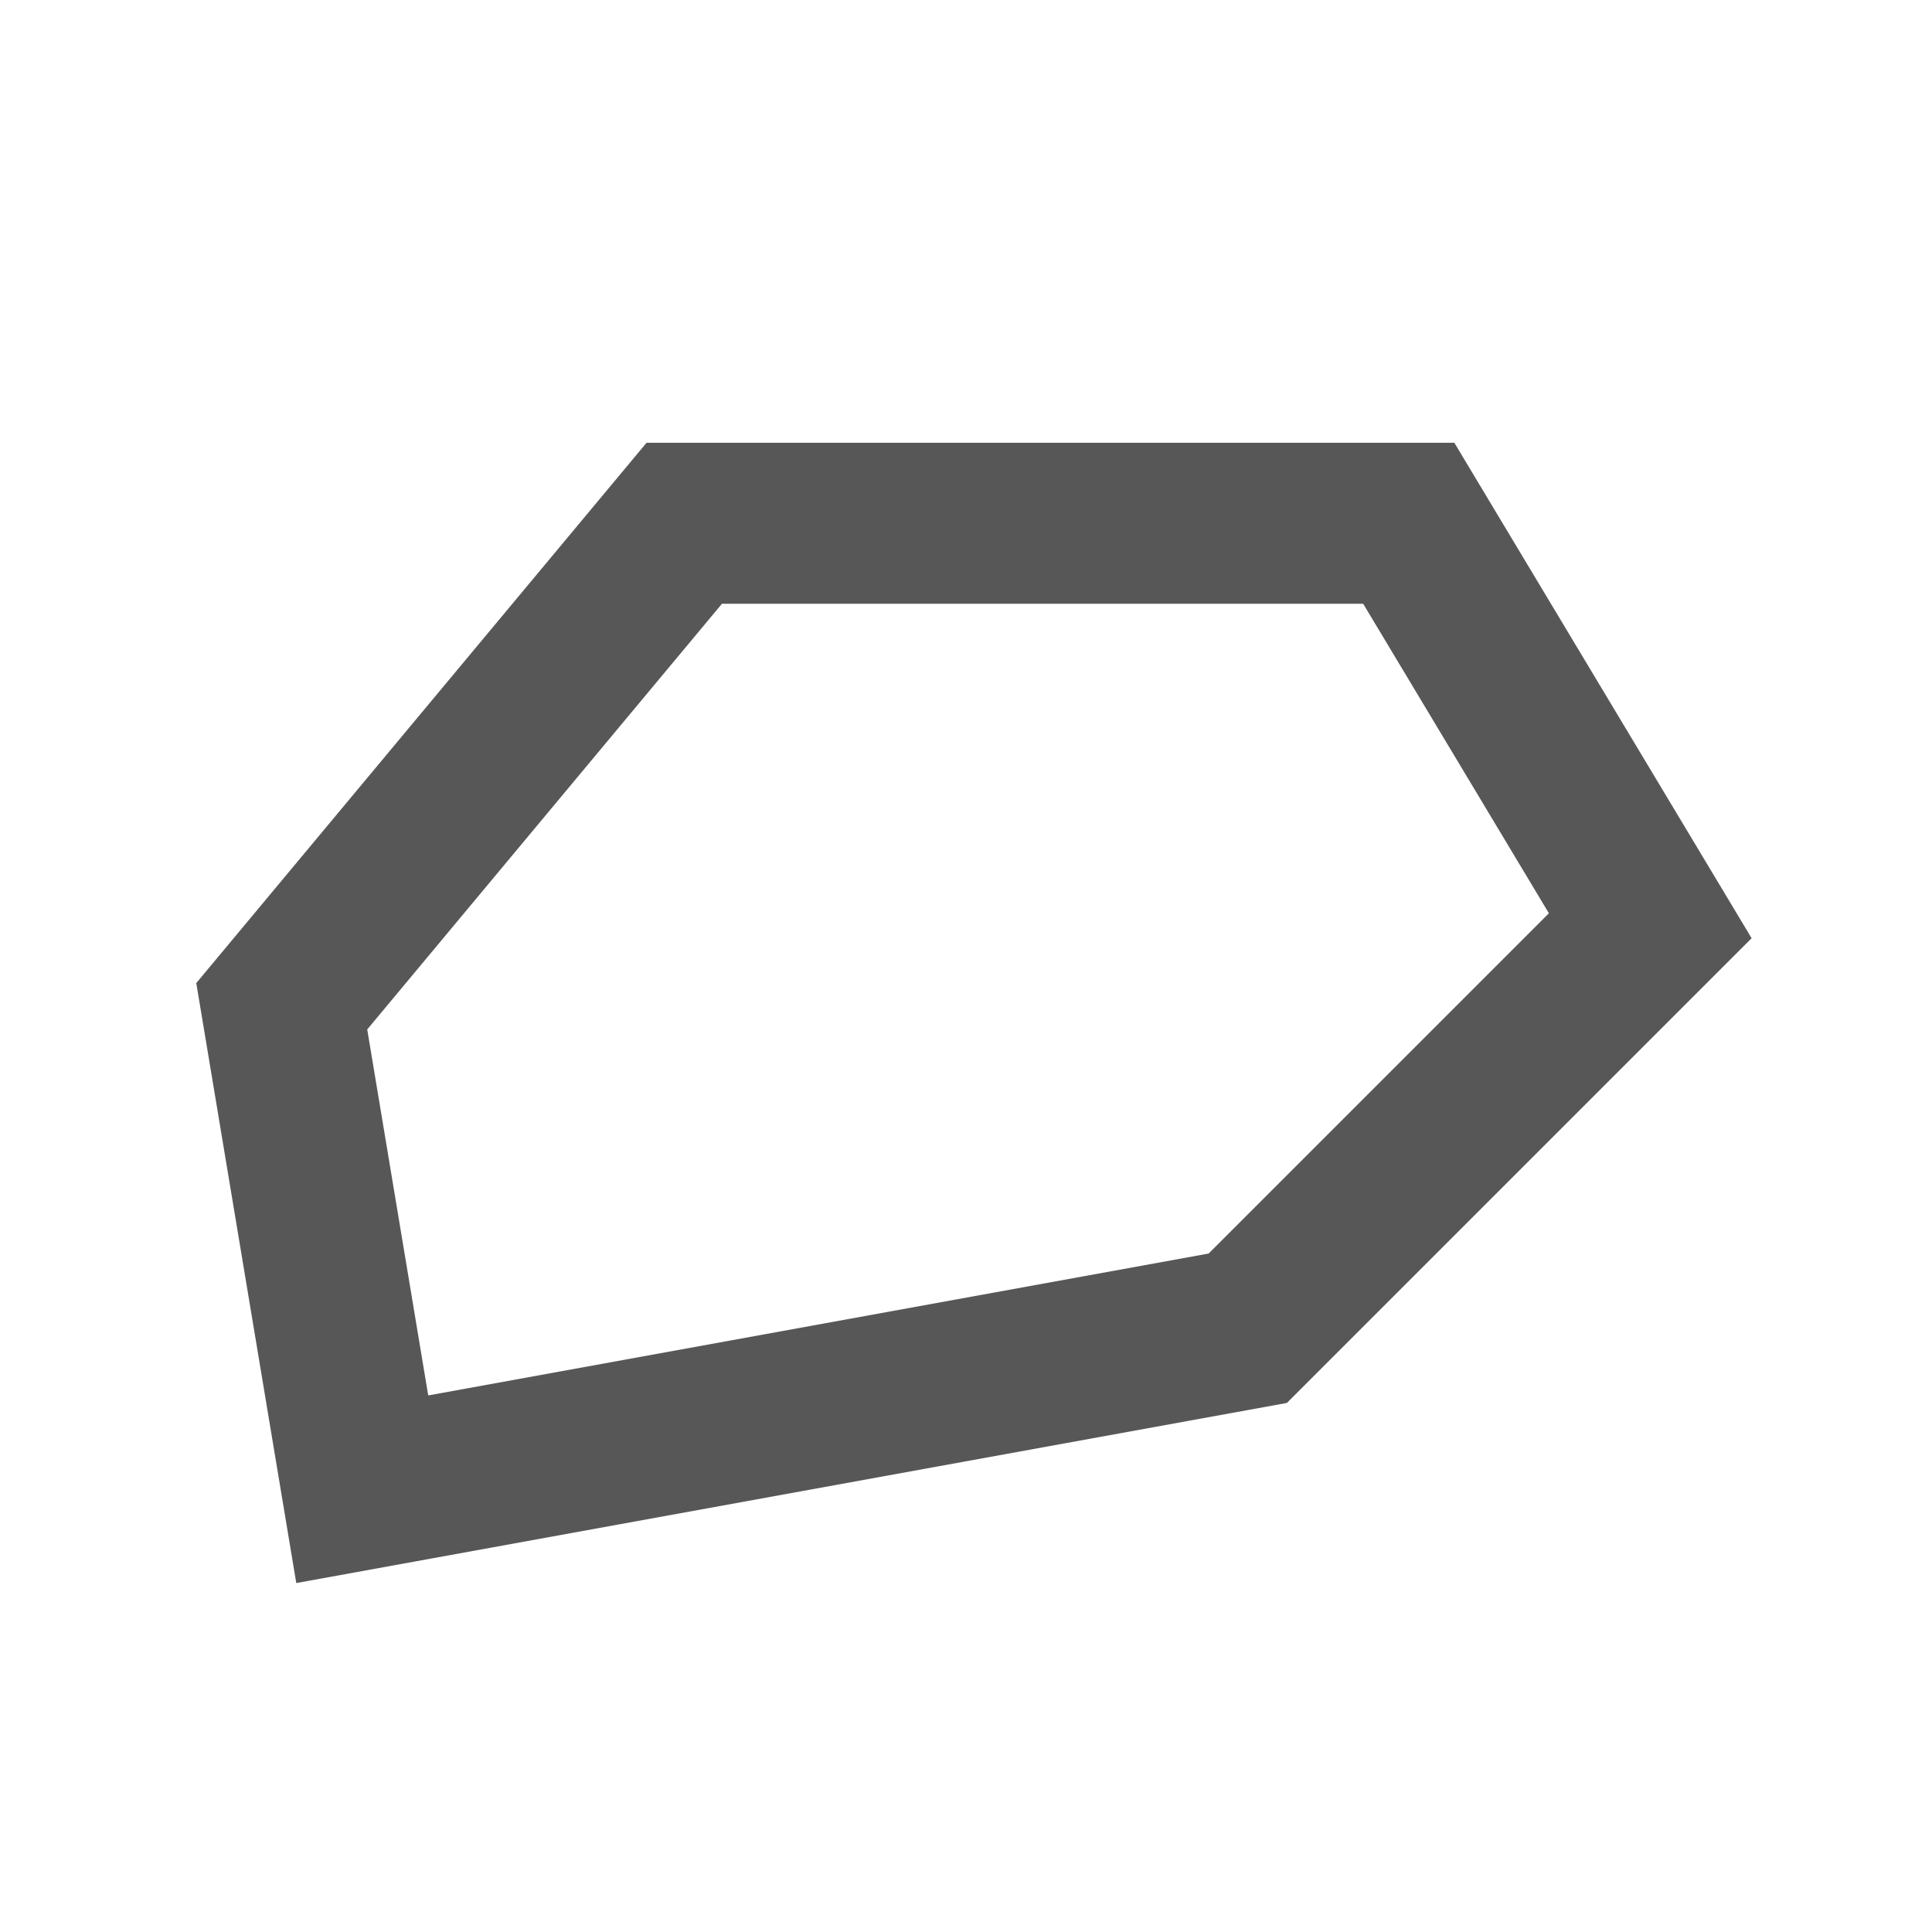 <?xml version="1.0" encoding="UTF-8" standalone="no"?>
<svg
   xmlns:dc="http://purl.org/dc/elements/1.1/"
   xmlns:cc="http://creativecommons.org/ns#"
   xmlns:rdf="http://www.w3.org/1999/02/22-rdf-syntax-ns#"
   xmlns:svg="http://www.w3.org/2000/svg"
   xmlns="http://www.w3.org/2000/svg"
   xmlns:sodipodi="http://sodipodi.sourceforge.net/DTD/sodipodi-0.dtd"
   xmlns:inkscape="http://www.inkscape.org/namespaces/inkscape"
   width="24"
   height="24"
   viewBox="0 0 18 18"
   version="1.1"
   id="svg11"
   inkscape:version="0.92.2 (5c3e80d, 2017-08-06)"
   sodipodi:docname="polygon.svg">
  <defs
     id="defs15" />
  <sodipodi:namedview
     pagecolor="#878787"
     bordercolor="#666666"
     borderopacity="1"
     objecttolerance="10"
     gridtolerance="10"
     guidetolerance="10"
     inkscape:pageopacity="0"
     inkscape:pageshadow="2"
     inkscape:window-width="1280"
     inkscape:window-height="995"
     id="namedview13"
     showgrid="true"
     units="px"
     inkscape:zoom="13.906433"
     inkscape:cx="-0.53853322"
     inkscape:cy="5.4326181"
     inkscape:window-x="1600"
     inkscape:window-y="0"
     inkscape:window-maximized="1"
     inkscape:current-layer="svg11">
    <inkscape:grid
       type="xygrid"
       id="grid4473" />
  </sodipodi:namedview>
  <path
     style="fill:none;fill-rule:evenodd;stroke:#575757;stroke-width:1.5;stroke-linecap:butt;stroke-linejoin:miter;stroke-miterlimit:4;stroke-dasharray:none;stroke-opacity:1"
     d="m 13.125,4.875 h -6.75 l -3.75,4.5 0.75,4.5 8.25,-1.5 3.75,-3.75 z"
     id="path5064"
     inkscape:connector-curvature="0" />
</svg>
